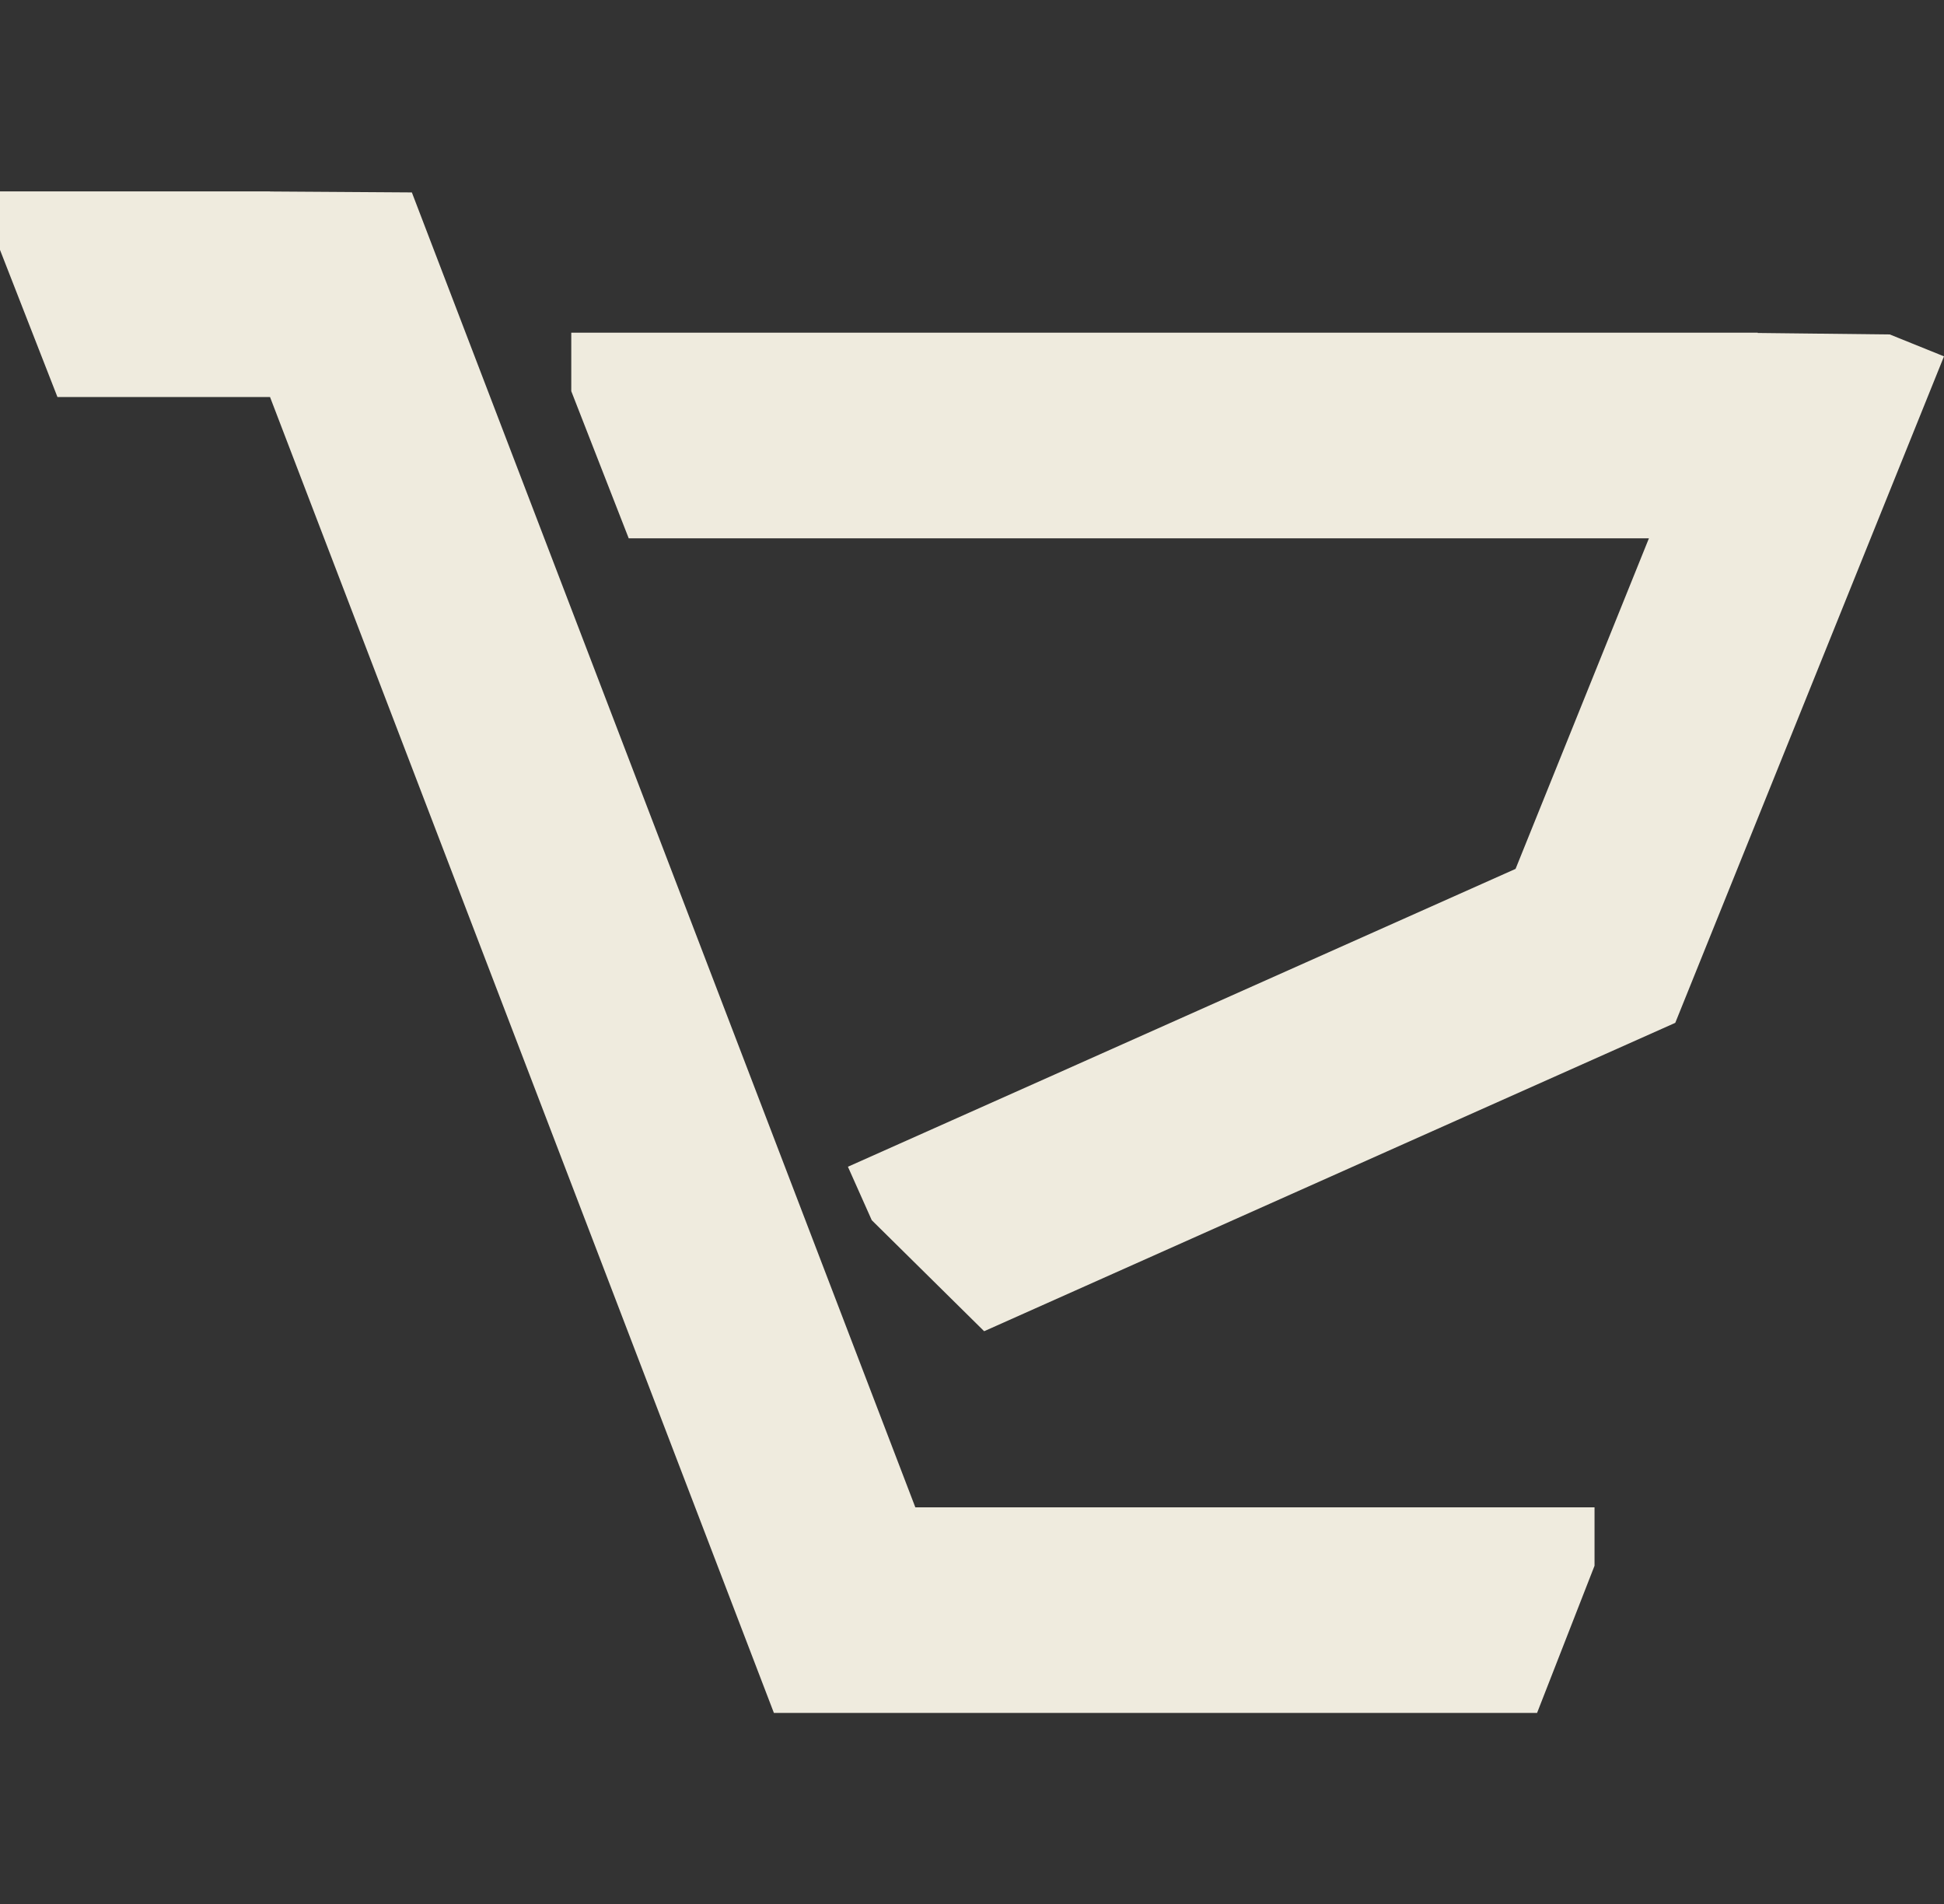 <?xml version="1.0" encoding="UTF-8" standalone="no"?>
<!-- Created with Inkscape (http://www.inkscape.org/) -->

<svg
   width="20.877mm"
   height="20.446mm"
   viewBox="0 0 20.877 20.446"
   version="1.1"
   id="svg1"
   inkscape:version="1.3.2 (091e20e, 2023-11-25)"
   sodipodi:docname="shopingcart.svg"
   inkscape:export-filename="favicon.png"
   inkscape:export-xdpi="96"
   inkscape:export-ydpi="96"
   xmlns:inkscape="http://www.inkscape.org/namespaces/inkscape"
   xmlns:sodipodi="http://sodipodi.sourceforge.net/DTD/sodipodi-0.dtd"
   xmlns="http://www.w3.org/2000/svg"
   xmlns:svg="http://www.w3.org/2000/svg">
  <rect x="0" y="0" width="20.877" height="20.446" fill="#333333" stroke="none"/>
  <sodipodi:namedview
     id="namedview1"
     pagecolor="#ffffff"
     bordercolor="#000000"
     borderopacity="0.25"
     inkscape:showpageshadow="2"
     inkscape:pageopacity="0.0"
     inkscape:pagecheckerboard="true"
     inkscape:deskcolor="#d1d1d1"
     inkscape:document-units="mm"
     inkscape:zoom="1.2908983"
     inkscape:cx="25.95092"
     inkscape:cy="-15.10576"
     inkscape:window-width="1504"
     inkscape:window-height="1104"
     inkscape:window-x="157"
     inkscape:window-y="155"
     inkscape:window-maximized="0"
     inkscape:current-layer="layer1"
     showguides="false" />
  <defs
     id="defs1">
    <rect
       x="196.077"
       y="90.702"
       width="469.517"
       height="118.713"
       id="rect2" />
    <rect
       x="196.077"
       y="90.702"
       width="469.517"
       height="118.713"
       id="rect2-4" />
    <rect
       x="196.077"
       y="90.702"
       width="175.551"
       height="54.896"
       id="rect2-9" />
  </defs>
  <g
     inkscape:label="Capa 1"
     inkscape:groupmode="layer"
     id="layer1"
     transform="translate(-159.466,-94.672)">
    <path
       id="path5-6-7-8"
       style="-inkscape-font-specification:'Bangla MN';fill:#efebde;fill-opacity:1;stroke-width:0.083"
       d="m 159.466,96.727 v 0.628 l 0.617,1.58 h 2.283 l 3.277,8.556 1.711,4.468 0.423,1.104 h 2.364 5.832 l 0.617,-1.58 v -0.627 h -0.617 -6.677 l -1.591,-4.154 -3.816,-9.964 -1.523,-0.01 v -0.001 z m 6.135,1.517 v 0.628 l 0.617,1.58 h 10.956 l -1.432,3.549 -7.17,3.198 0.256,0.574 1.207,1.192 4.518,-2.016 2.904,-1.295 1.189,-2.948 1.697,-4.208 -0.582,-0.235 -1.418,-0.016 v -0.003 h -0.278 z" />
  </g>
</svg>
